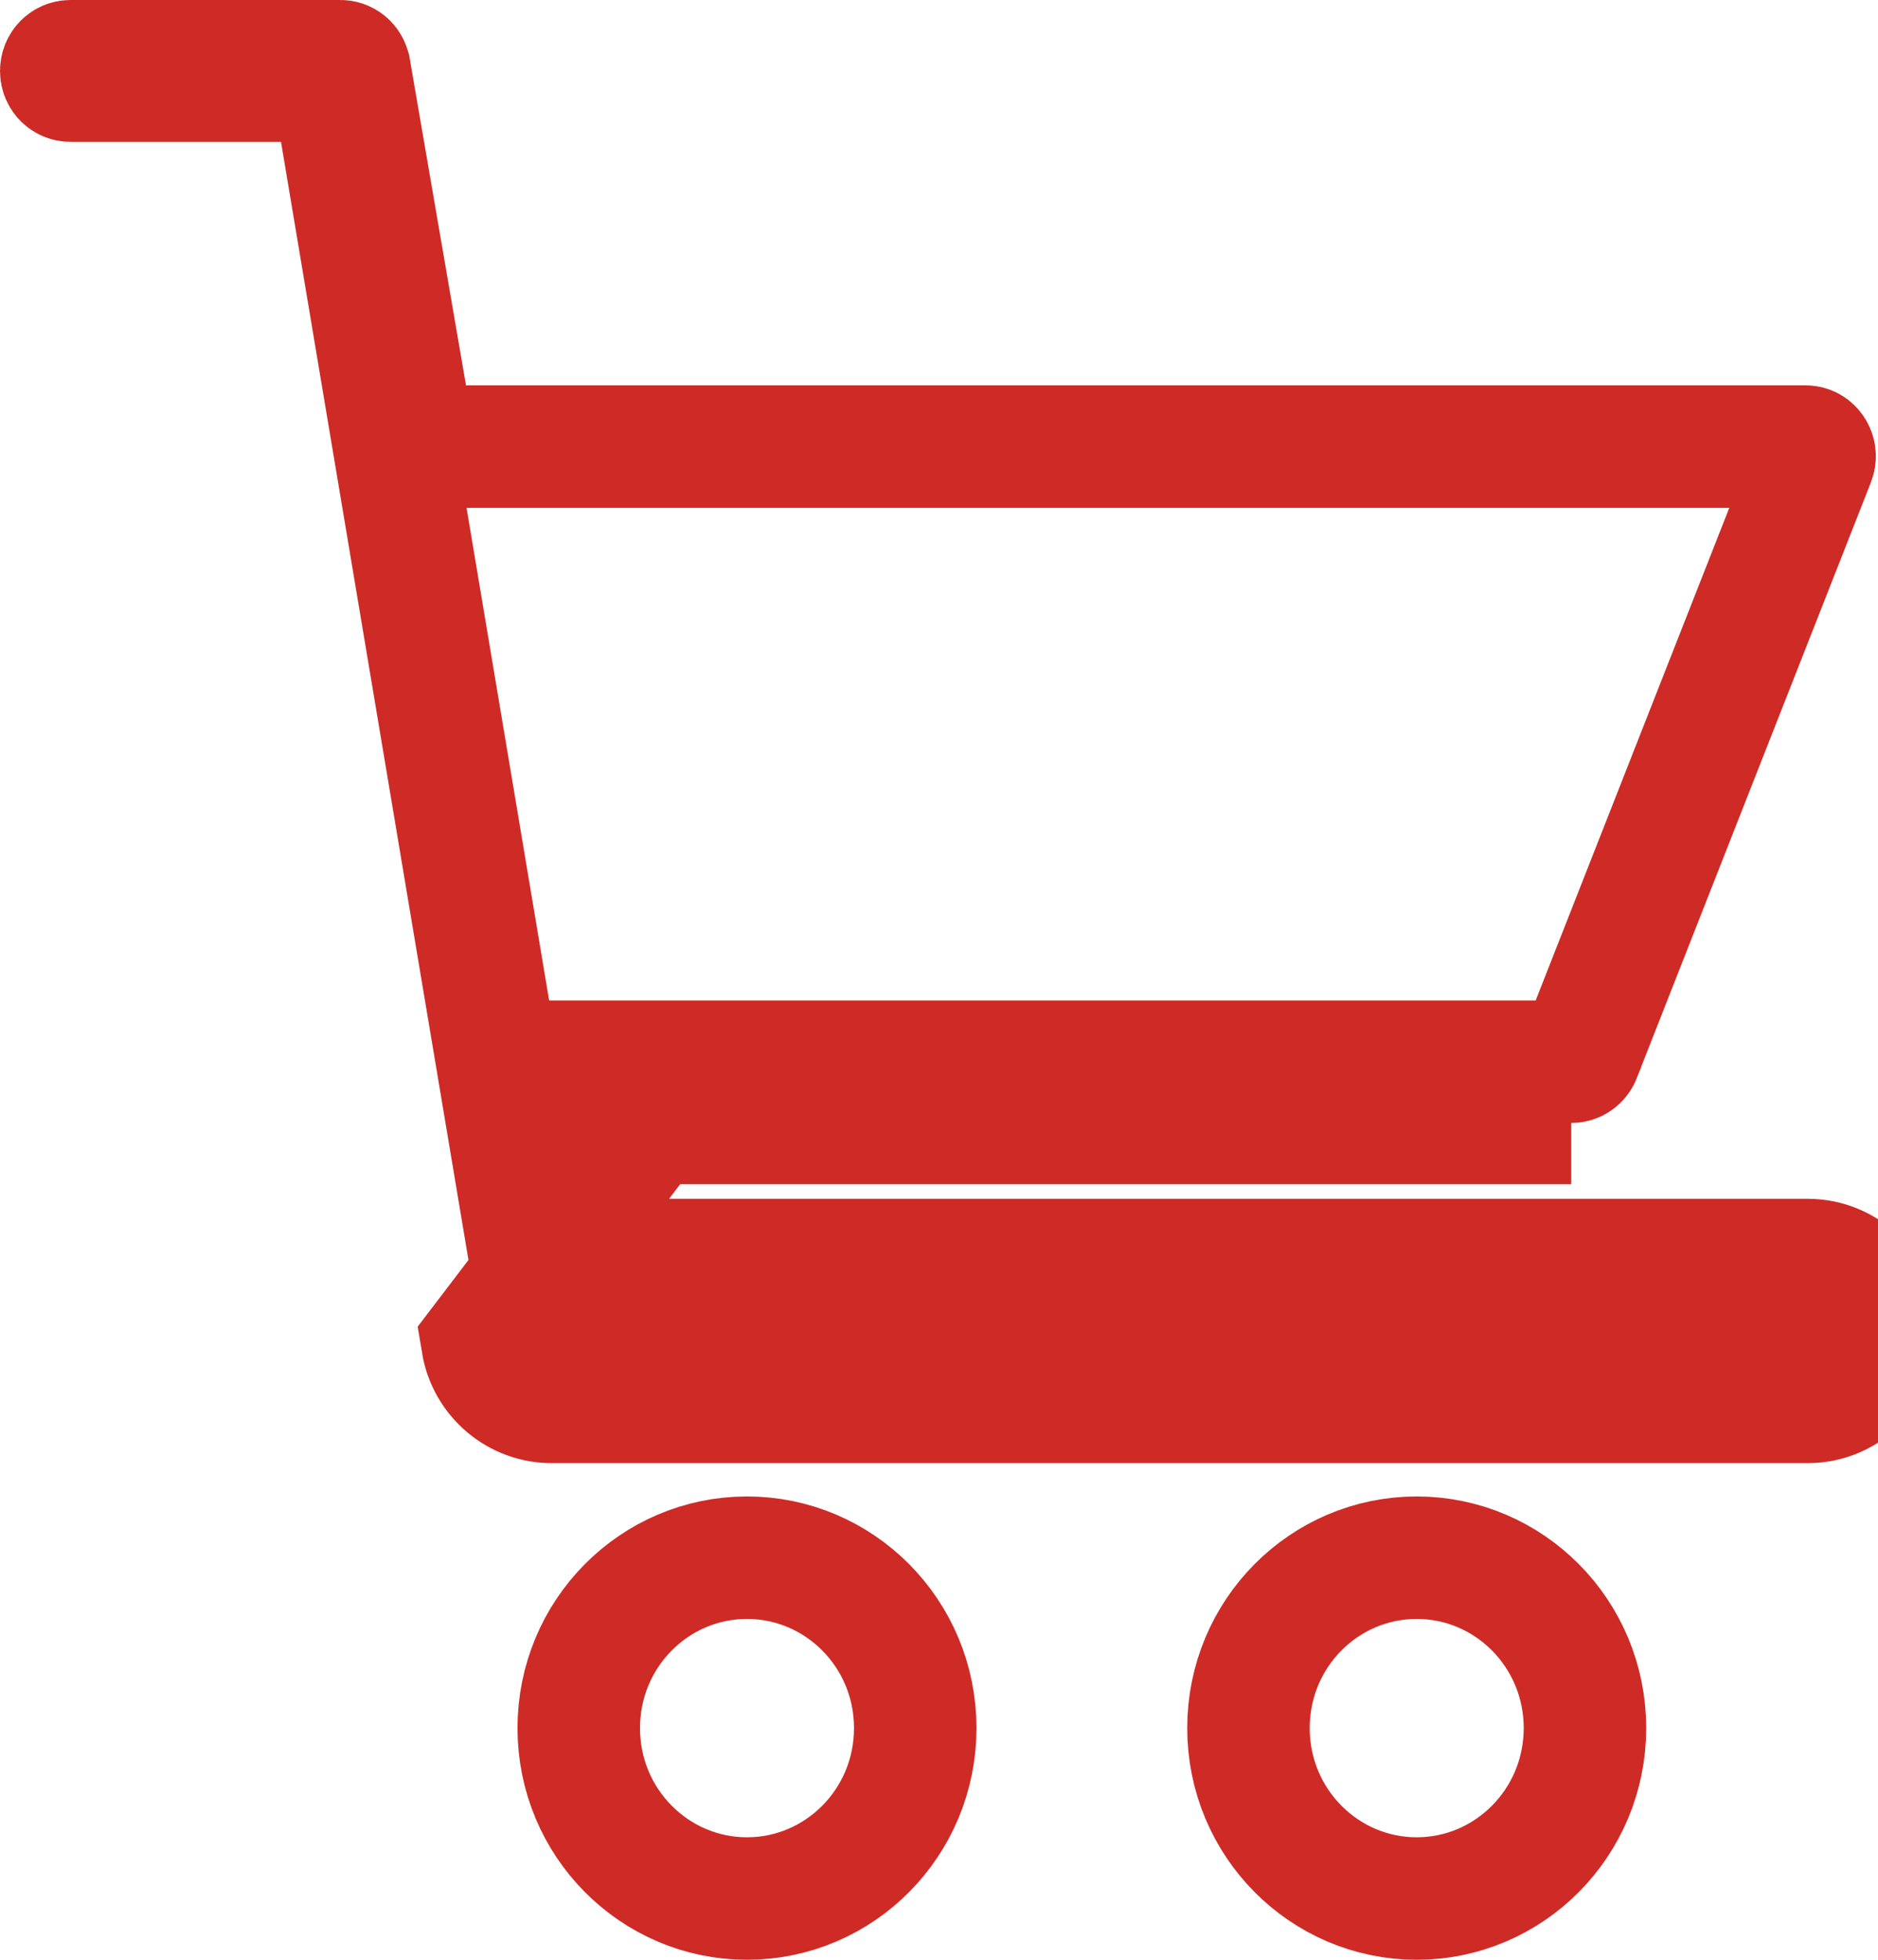 <svg width="23" height="24" viewBox="0 0 23 24" fill="none"  xmlns="http://www.w3.org/2000/svg">
<path d="M7.959 13.752H19.243H7.959ZM7.959 13.752L7.938 13.625L7.198 13.752V14.502H7.326L7.485 15.431H22.14C22.615 15.431 23 15.819 23 16.299C23 16.779 22.615 17.168 22.14 17.168H6.768C6.344 17.174 5.978 16.866 5.908 16.444L7.959 13.752ZM6.746 15.557L6.852 16.181H7.485H22.14C22.194 16.181 22.25 16.227 22.25 16.299C22.25 16.371 22.194 16.418 22.14 16.418H6.768V16.418L6.757 16.418C6.709 16.418 6.658 16.382 6.647 16.32L6.647 16.32L4.181 1.613L4.076 0.987H3.441H0.86C0.806 0.987 0.75 0.941 0.75 0.869C0.75 0.796 0.806 0.75 0.86 0.75H4.158V0.75L4.169 0.75C4.218 0.749 4.269 0.785 4.279 0.848L4.279 0.848L4.28 0.851L4.968 4.846L5.075 5.469H5.707L22.111 5.469L22.113 5.469C22.126 5.469 22.139 5.471 22.152 5.476L22.152 5.476C22.206 5.498 22.241 5.566 22.215 5.633C22.215 5.633 22.215 5.633 22.215 5.633L19.348 12.927L19.348 12.929C19.329 12.976 19.287 13.002 19.245 13.002H19.243H7.198H6.309L6.459 13.878L6.746 15.557ZM11.209 21.163C11.209 22.322 10.28 23.25 9.148 23.25C8.017 23.25 7.088 22.322 7.088 21.163C7.088 20.003 8.017 19.076 9.148 19.076C10.28 19.076 11.209 20.003 11.209 21.163ZM15.29 21.163C15.29 20.003 16.219 19.076 17.35 19.076C18.482 19.076 19.411 20.003 19.411 21.163C19.411 22.322 18.482 23.25 17.35 23.25C16.219 23.25 15.29 22.322 15.29 21.163Z" stroke="#CE2B26" stroke-width="1.5"/>
</svg>
